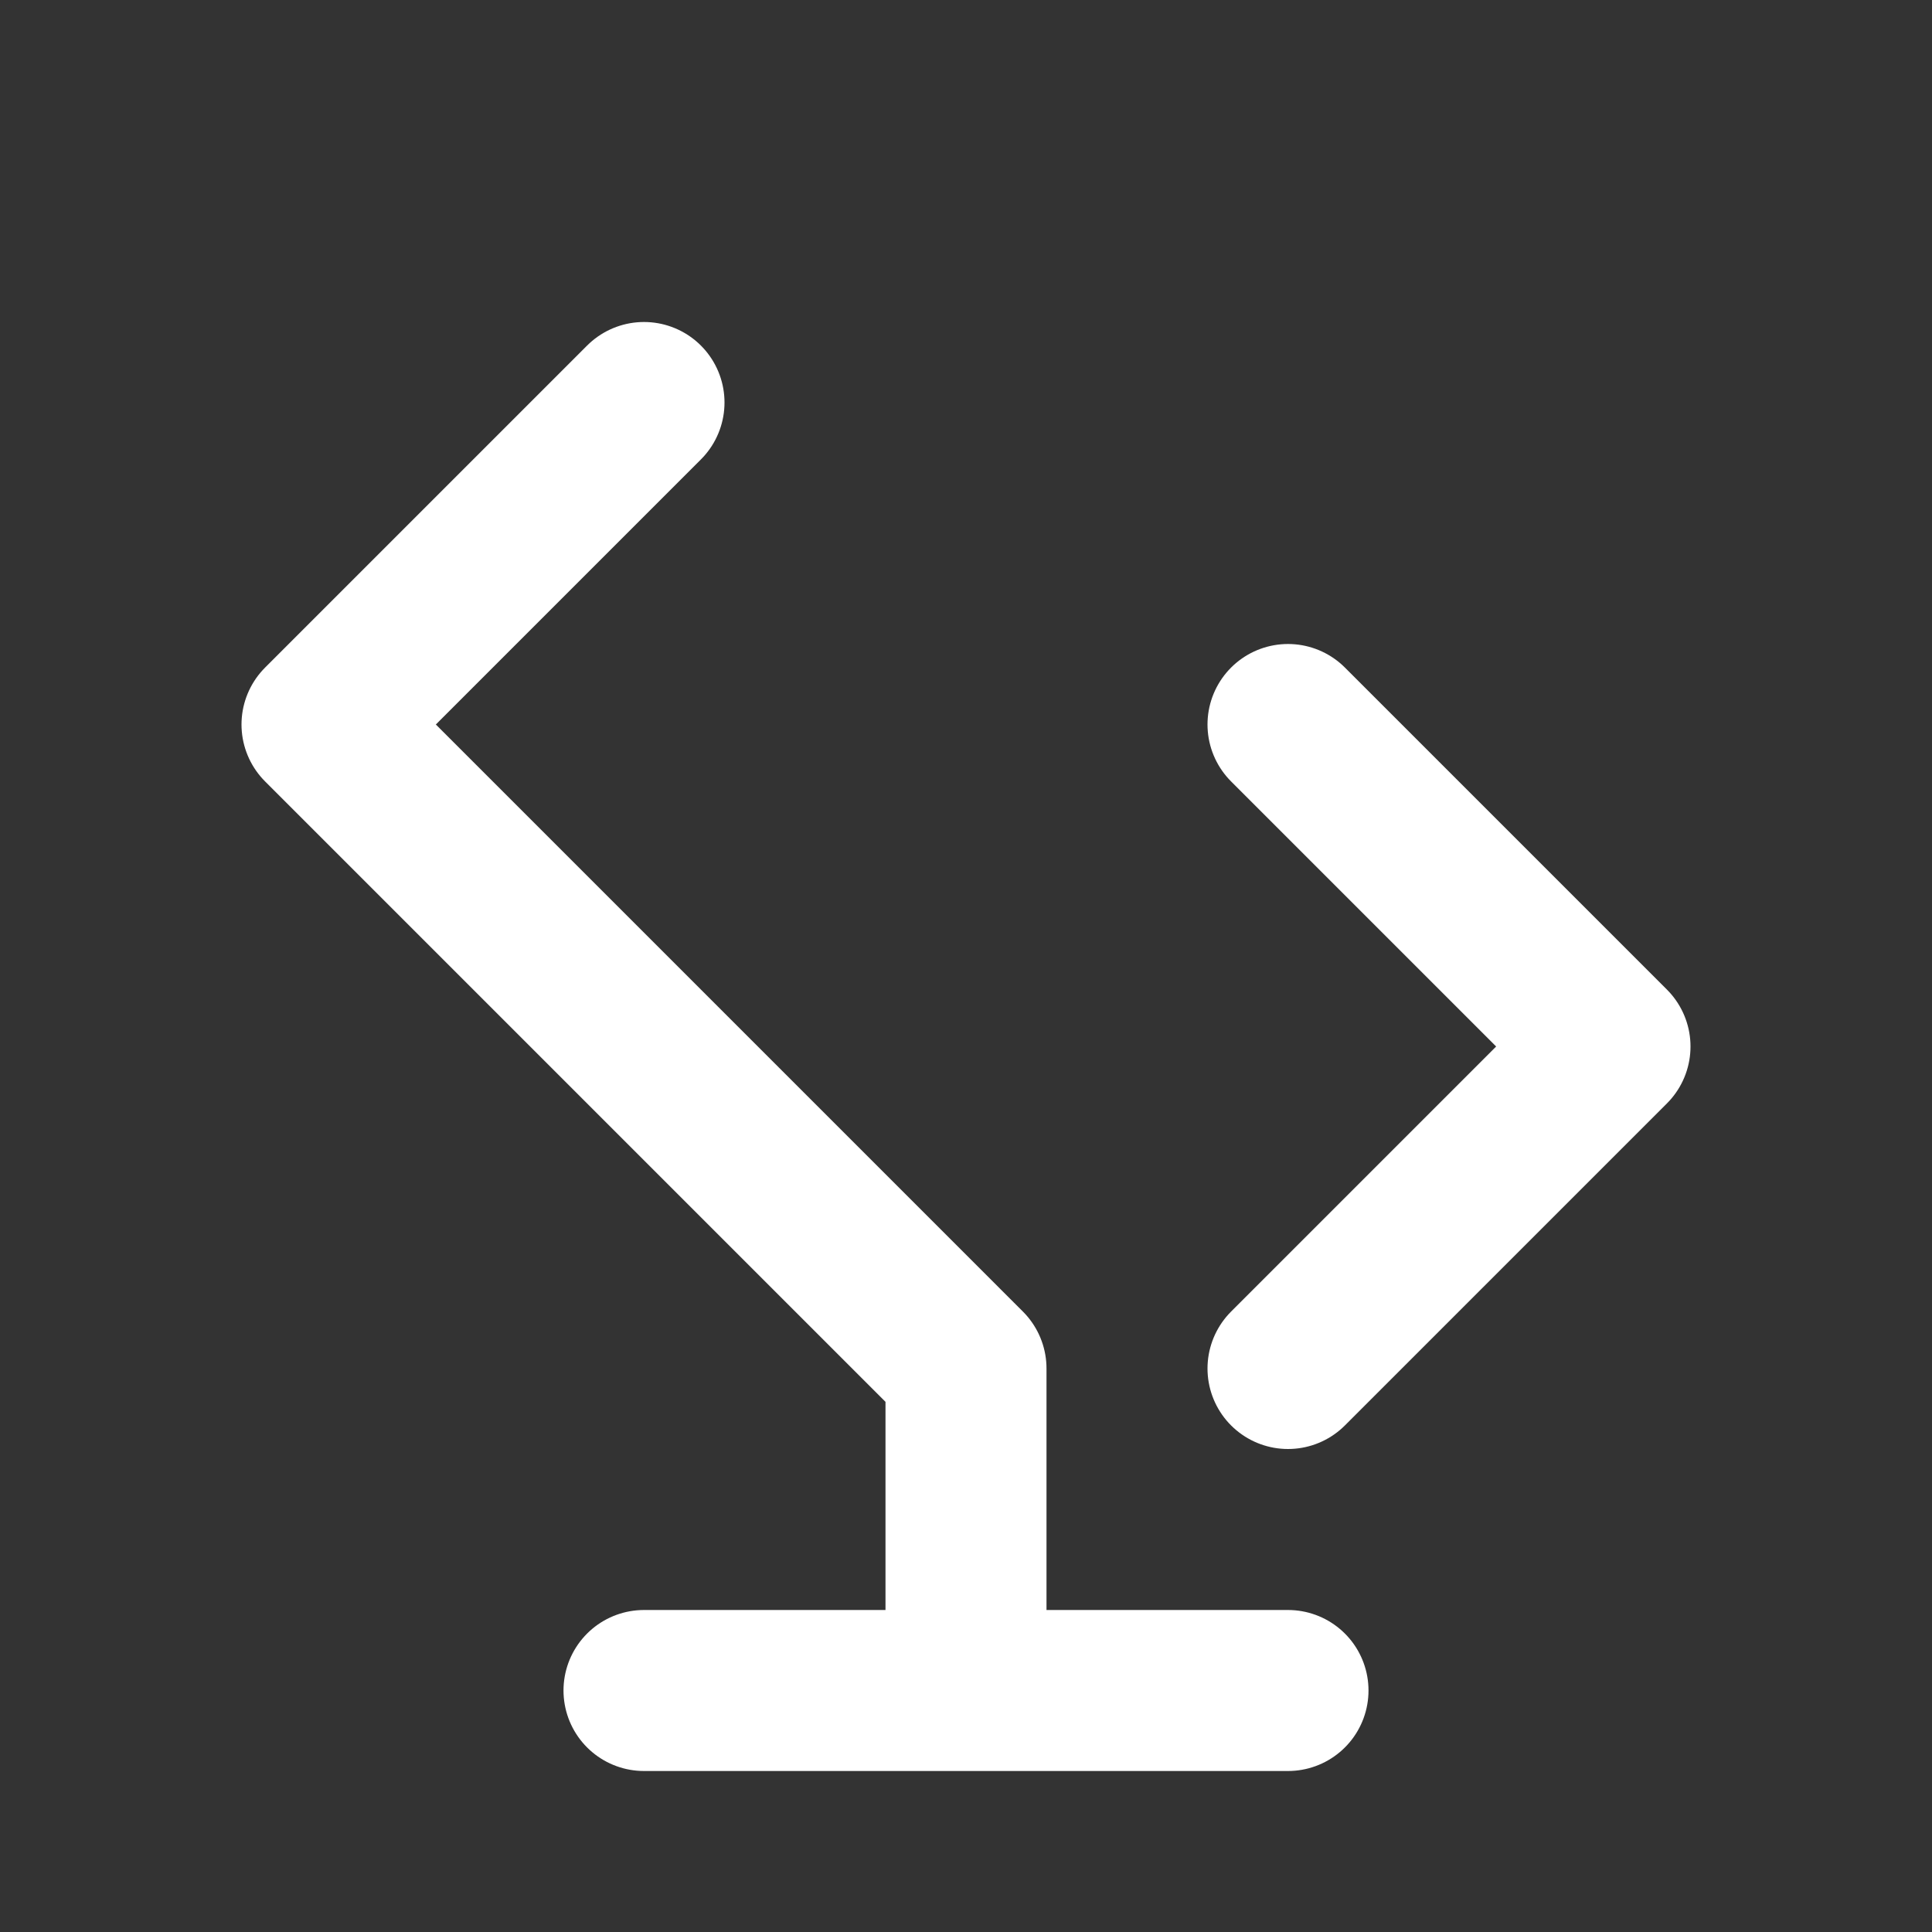 <svg
    xmlns="http://www.w3.org/2000/svg"
    viewBox="0 0 24 24"
    fill="none"
    stroke="white"
    stroke-width="2"
    stroke-linecap="round"
    stroke-linejoin="round"
    className="bg-black"
    >
    <rect x="0" y="0" width="24" height="24" fill="#333333" stroke="none"/>
    <path d="M8 21h8m-4-4v4m0-4L4 9l4-4m8 12l4-4-4-4" />
</svg>
